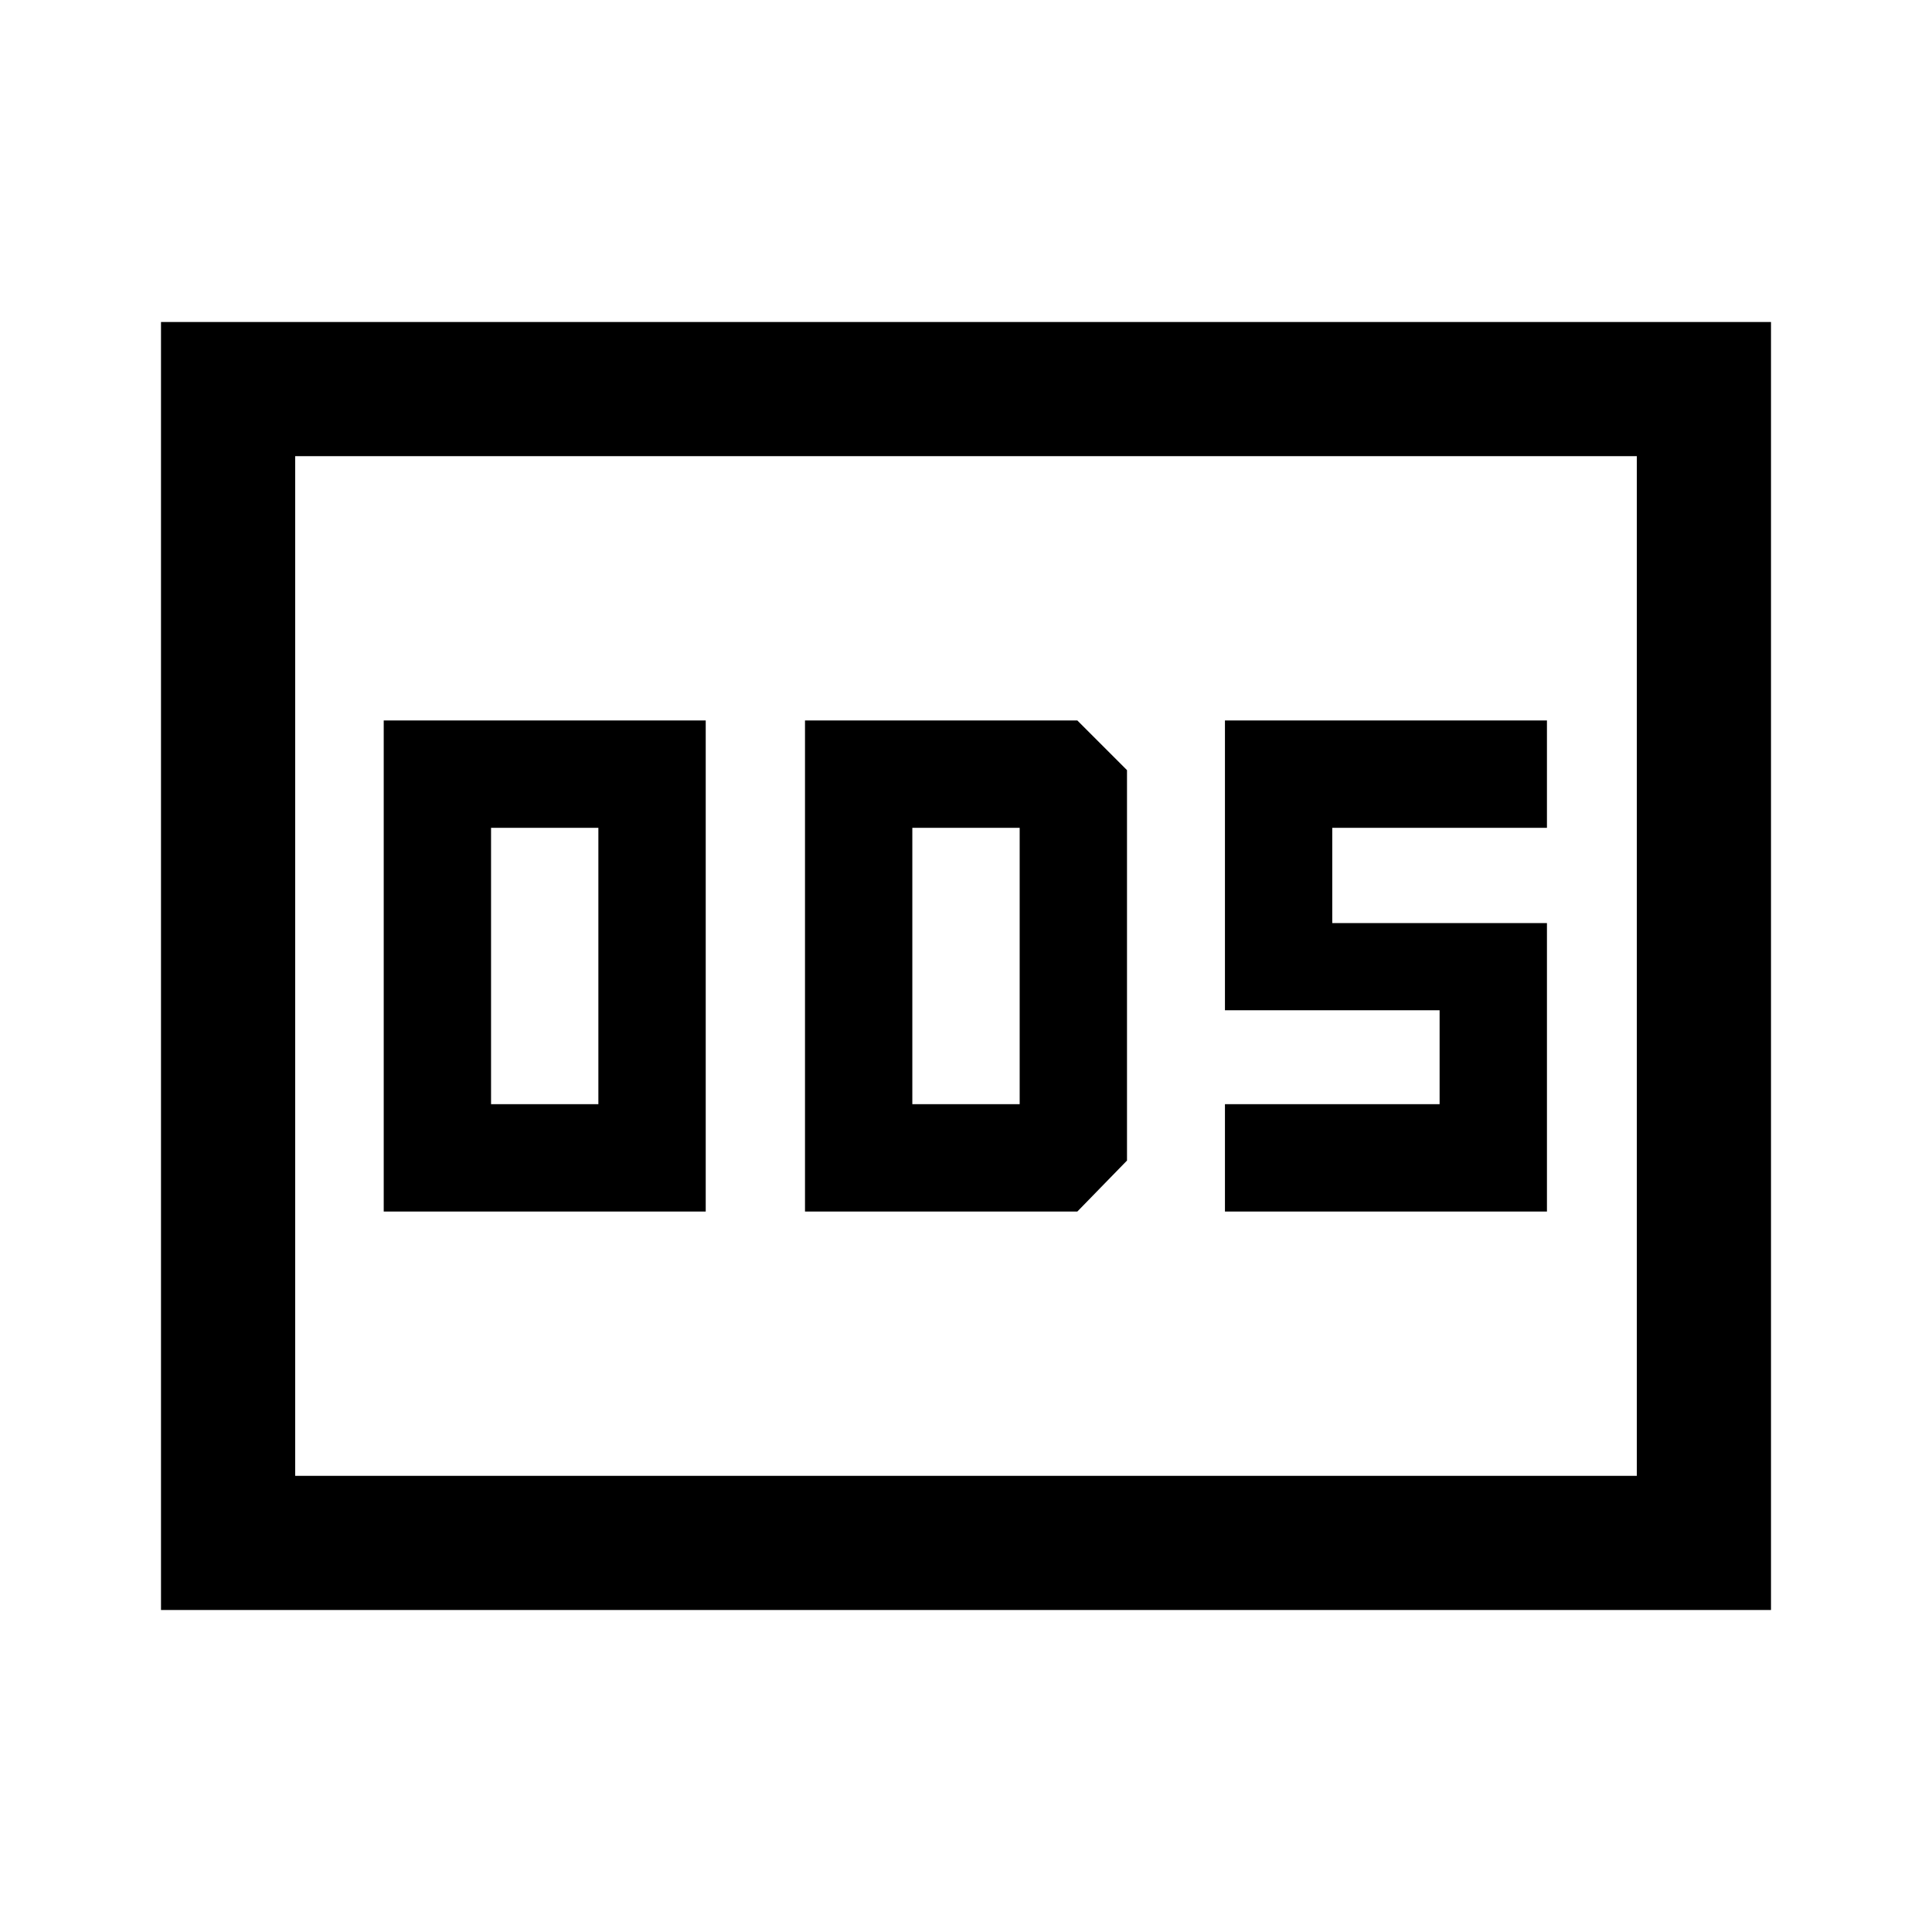 <svg xmlns="http://www.w3.org/2000/svg" height="40" viewBox="0 -960 960 960" width="40"><path d="M190.67-358h160v-244h-160v244ZM244-411.33v-137.34h53.33v137.34H244ZM400-358h135.33L560-383.33v-194L535.33-602H400v244Zm53.33-53.33v-137.34h53.34v137.34h-53.34ZM608.67-358h160v-143.33H662v-47.34h106.67V-602h-160v144h106.66v46.67H608.67V-358ZM80-160v-640h800v640H80Zm66.67-66.67h666.66v-506.66H146.67v506.66Zm0 0v-506.66 506.66Z"/></svg>